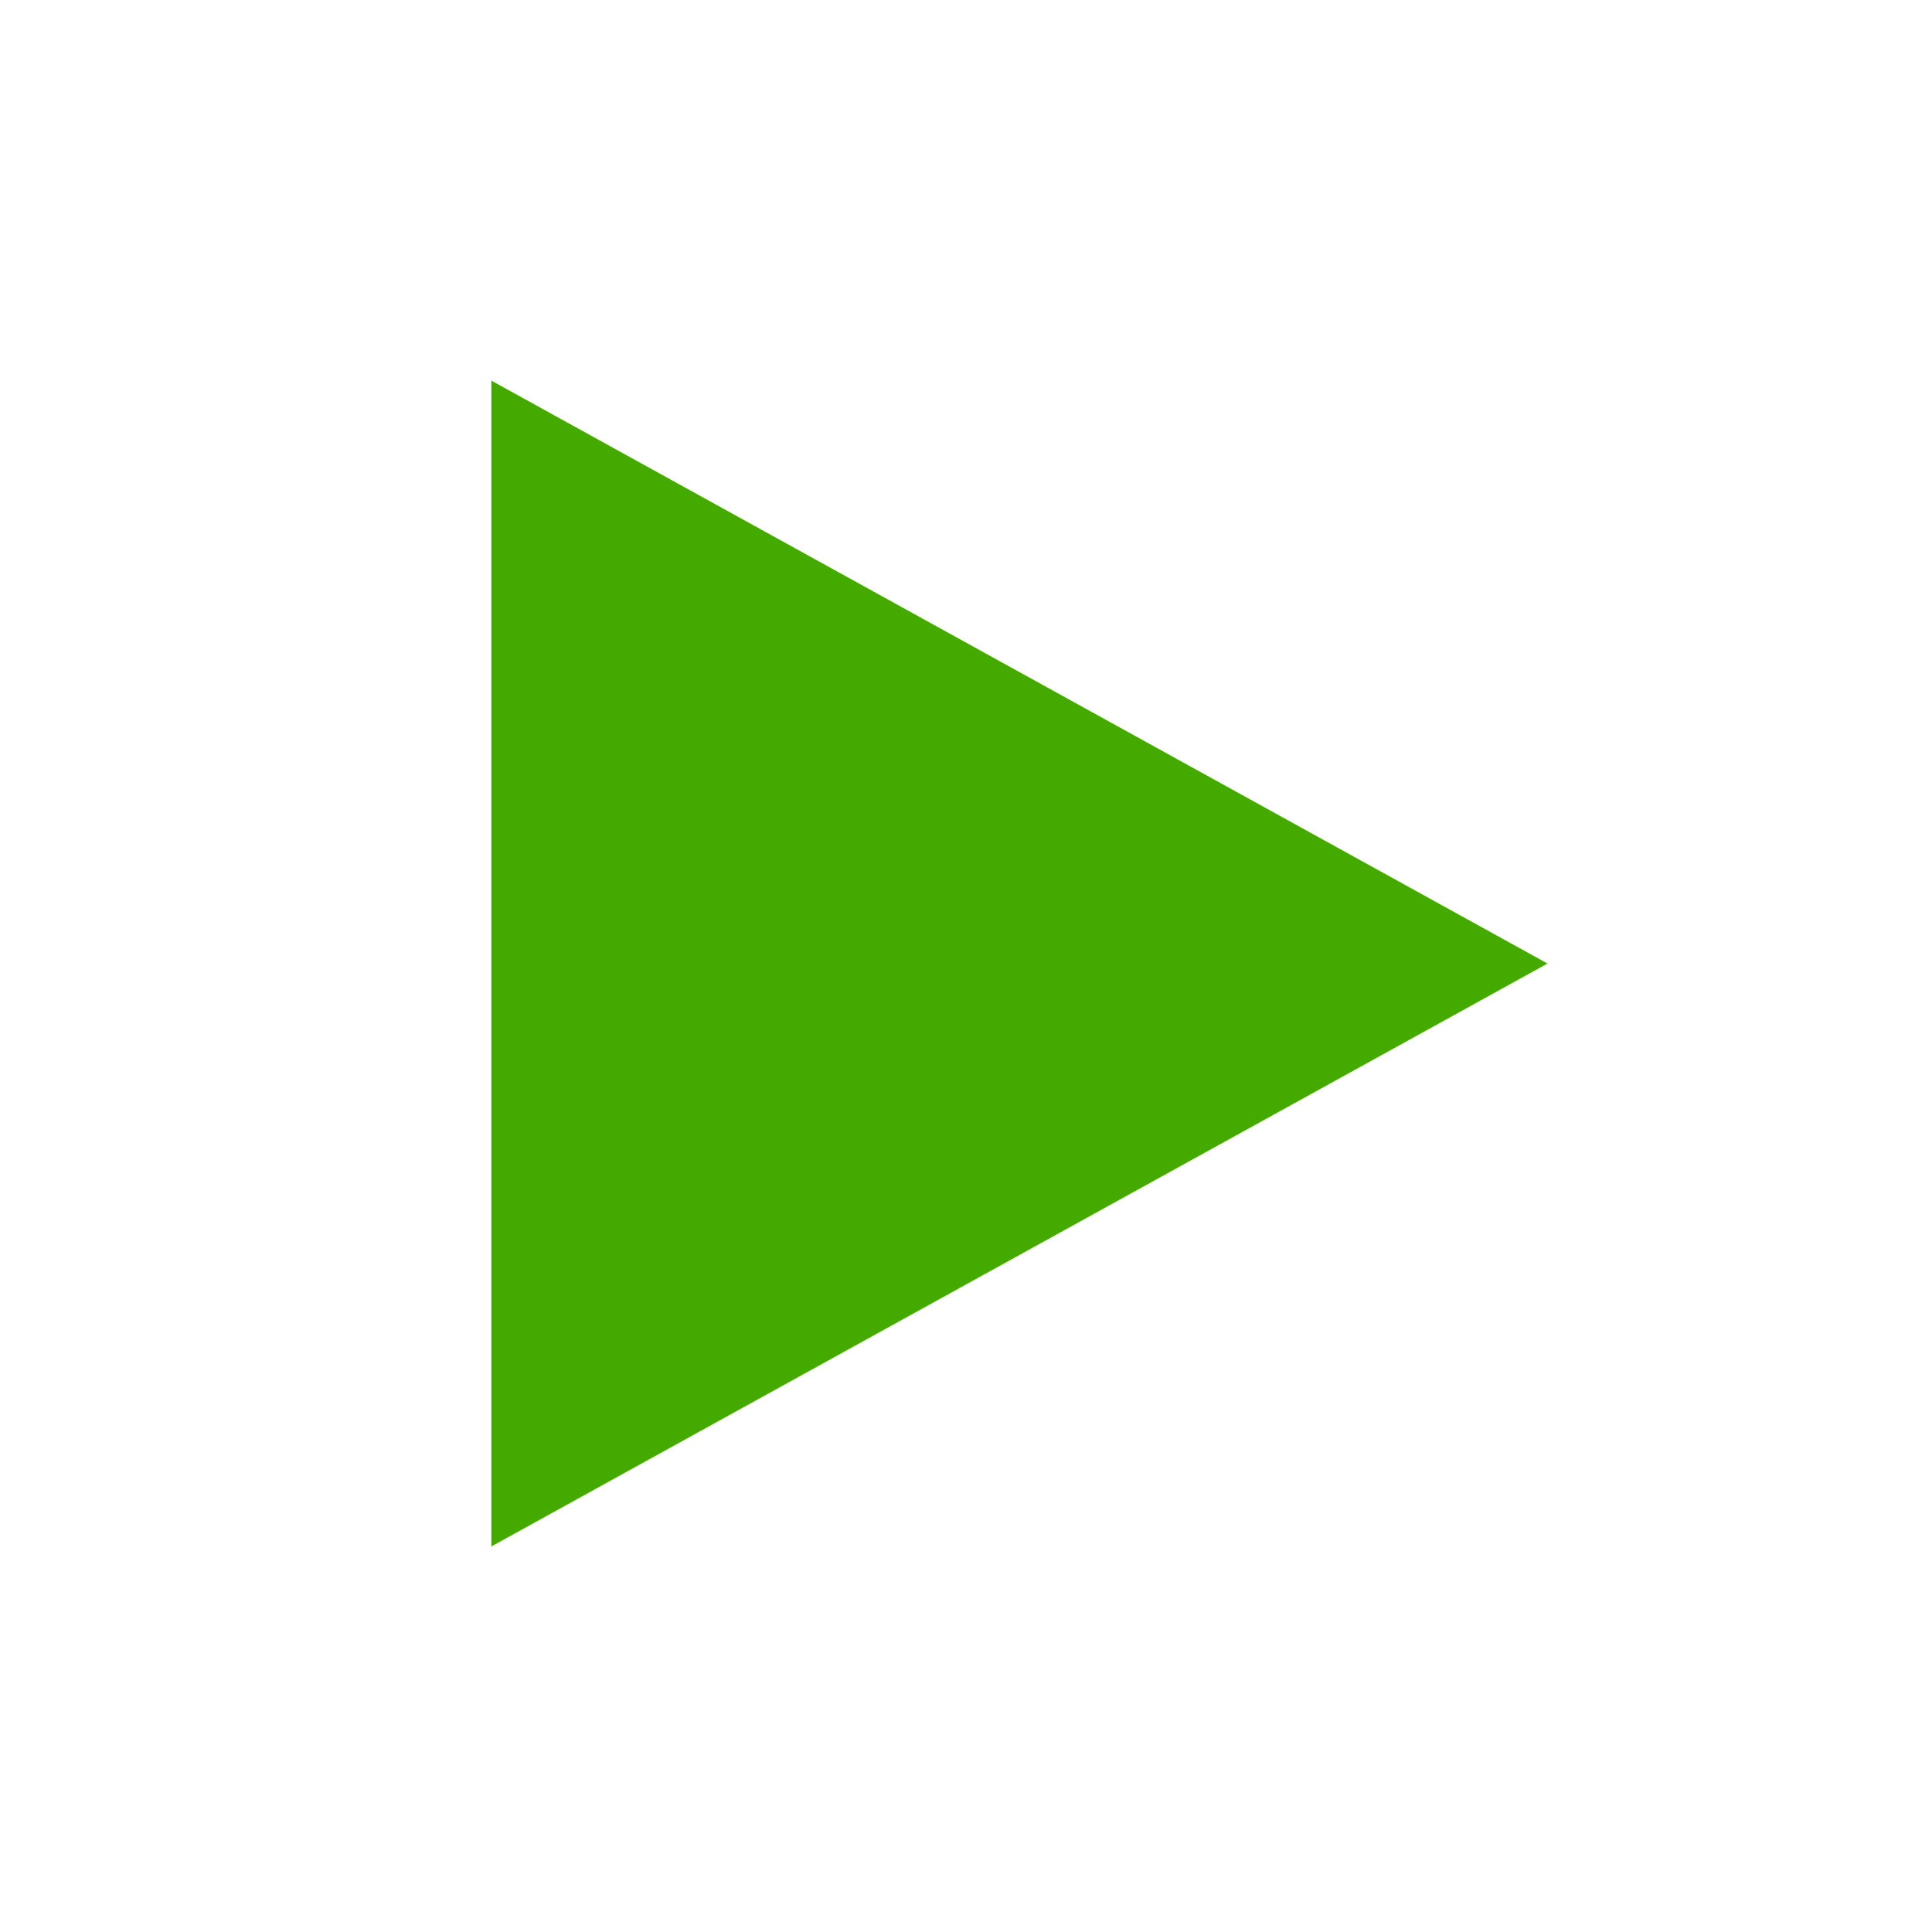 <?xml version="1.0" encoding="UTF-8" standalone="no"?>
<svg
   xmlns:dc="http://purl.org/dc/elements/1.1/"
   xmlns:cc="http://creativecommons.org/ns#"
   xmlns:rdf="http://www.w3.org/1999/02/22-rdf-syntax-ns#"
   xmlns:svg="http://www.w3.org/2000/svg"
   xmlns="http://www.w3.org/2000/svg"
   width="20mm"
   height="20mm"
   viewBox="0 0 20 20"
   version="1.1"
   id="svg8">
  <defs
     id="defs2" />
  <g
     style="fill:#44aa00"
     id="layer1"
     transform="matrix(0.672,0,0,0.831,3.521,-228.446)">
    <path
       d=""
       style="fill:#44aa00;fill-opacity:0.695;stroke:#000000;stroke-width:0.465;stroke-miterlimit:4;stroke-dasharray:none;stroke-opacity:1;paint-order:normal"
       id="path4518"
       r="9.432"
       cy="287.201"
       cx="10.167" />
    <path
       style="fill:#44aa00;fill-opacity:1;stroke:none;stroke-width:0.465;stroke-miterlimit:4;stroke-dasharray:none;stroke-opacity:1;paint-order:normal"
       id="path819"
       d="m 14.98,286.703 -10.429,6.021 v -12.042 z"
       transform="matrix(1.56,0,0,1.206,-4.77,-58.856)" />
  </g>
</svg>
